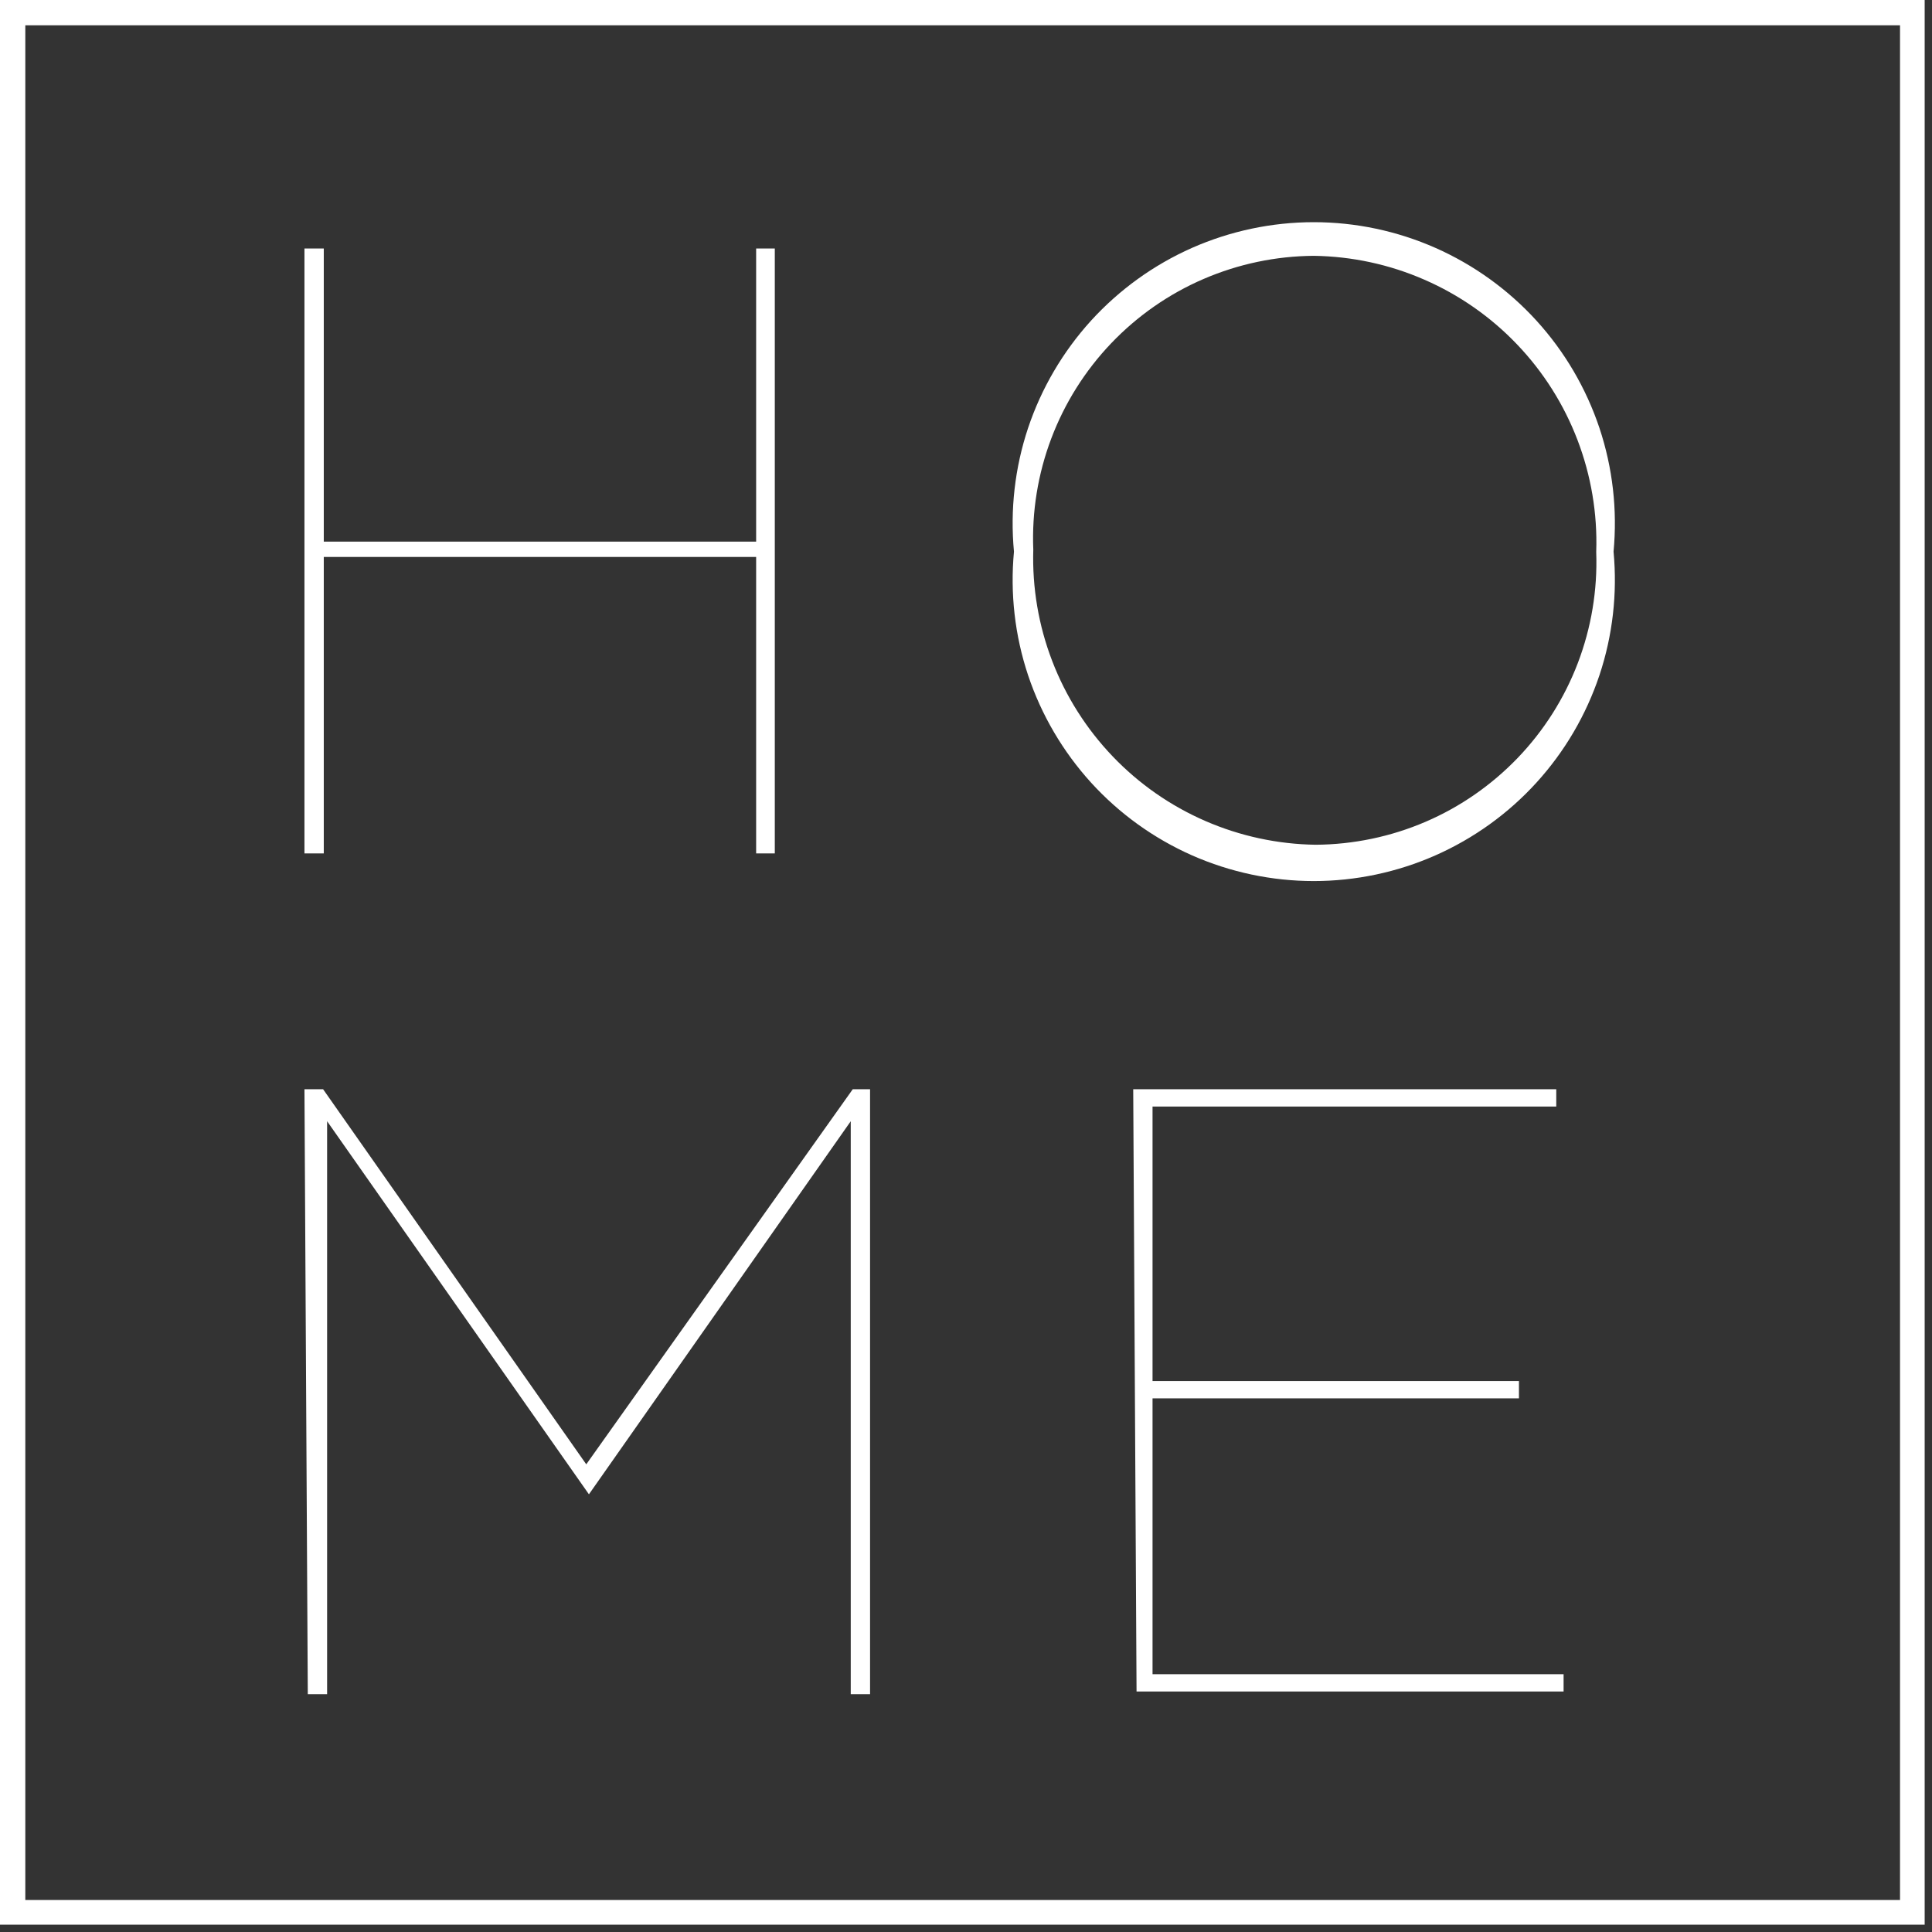 <svg width="29" height="29" viewBox="0 0 29 29" fill="none" xmlns="http://www.w3.org/2000/svg">
<rect x="0" y="0" width="29" height="29" fill="#333333" stroke="none"/>
<g clip-path="url(#clip0_133_68)">
<path d="M28.77 0.13H0.13V28.77H28.77V0.13Z" stroke="white" stroke-width="0.5" stroke-miterlimit="10"/>
<path d="M4.57 3.73H4.86V8.13H11.35V3.73H11.63V12.81H11.35V8.36H4.86V12.81H4.57V3.73Z" fill="white"/>
<path d="M15.22 8.28C15.161 7.653 15.233 7.021 15.432 6.424C15.632 5.827 15.954 5.279 16.377 4.813C16.801 4.348 17.317 3.976 17.892 3.721C18.468 3.467 19.091 3.335 19.72 3.335C20.349 3.335 20.972 3.467 21.547 3.721C22.123 3.976 22.639 4.348 23.063 4.813C23.487 5.279 23.808 5.827 24.008 6.424C24.207 7.021 24.279 7.653 24.22 8.28C24.279 8.907 24.207 9.539 24.008 10.136C23.808 10.733 23.487 11.281 23.063 11.747C22.639 12.213 22.123 12.584 21.547 12.839C20.972 13.093 20.349 13.225 19.72 13.225C19.091 13.225 18.468 13.093 17.892 12.839C17.317 12.584 16.801 12.213 16.377 11.747C15.954 11.281 15.632 10.733 15.432 10.136C15.233 9.539 15.161 8.907 15.22 8.28ZM23.96 8.28C23.979 7.709 23.883 7.139 23.679 6.605C23.475 6.071 23.167 5.583 22.772 5.17C22.377 4.756 21.904 4.426 21.38 4.198C20.856 3.969 20.292 3.848 19.72 3.84C19.151 3.844 18.589 3.962 18.067 4.187C17.544 4.412 17.073 4.741 16.68 5.152C16.287 5.564 15.981 6.05 15.78 6.582C15.579 7.114 15.487 7.682 15.51 8.25C15.493 8.821 15.589 9.389 15.794 9.922C15.998 10.454 16.307 10.941 16.702 11.354C17.096 11.766 17.569 12.096 18.092 12.323C18.616 12.551 19.179 12.672 19.75 12.68C20.317 12.676 20.878 12.559 21.399 12.335C21.92 12.111 22.39 11.784 22.783 11.375C23.175 10.966 23.482 10.482 23.684 9.952C23.886 9.422 23.98 8.857 23.96 8.29V8.28Z" fill="white"/>
<path d="M4.57 16.35H4.85L8.8 21.98L12.8 16.35H13.06V25.43H12.77V16.83L8.84 22.43L4.91 16.83V25.43H4.62L4.57 16.35Z" fill="white"/>
<path d="M17.01 16.35H23.36V16.61H17.3V20.73H22.8V20.99H17.3V25.13H23.47V25.39H17.06L17.01 16.35Z" fill="white"/>
</g>
<defs>
<clipPath id="clip0_133_68">
<rect width="28.89" height="28.89" fill="white"/>
</clipPath>
</defs>
</svg>
